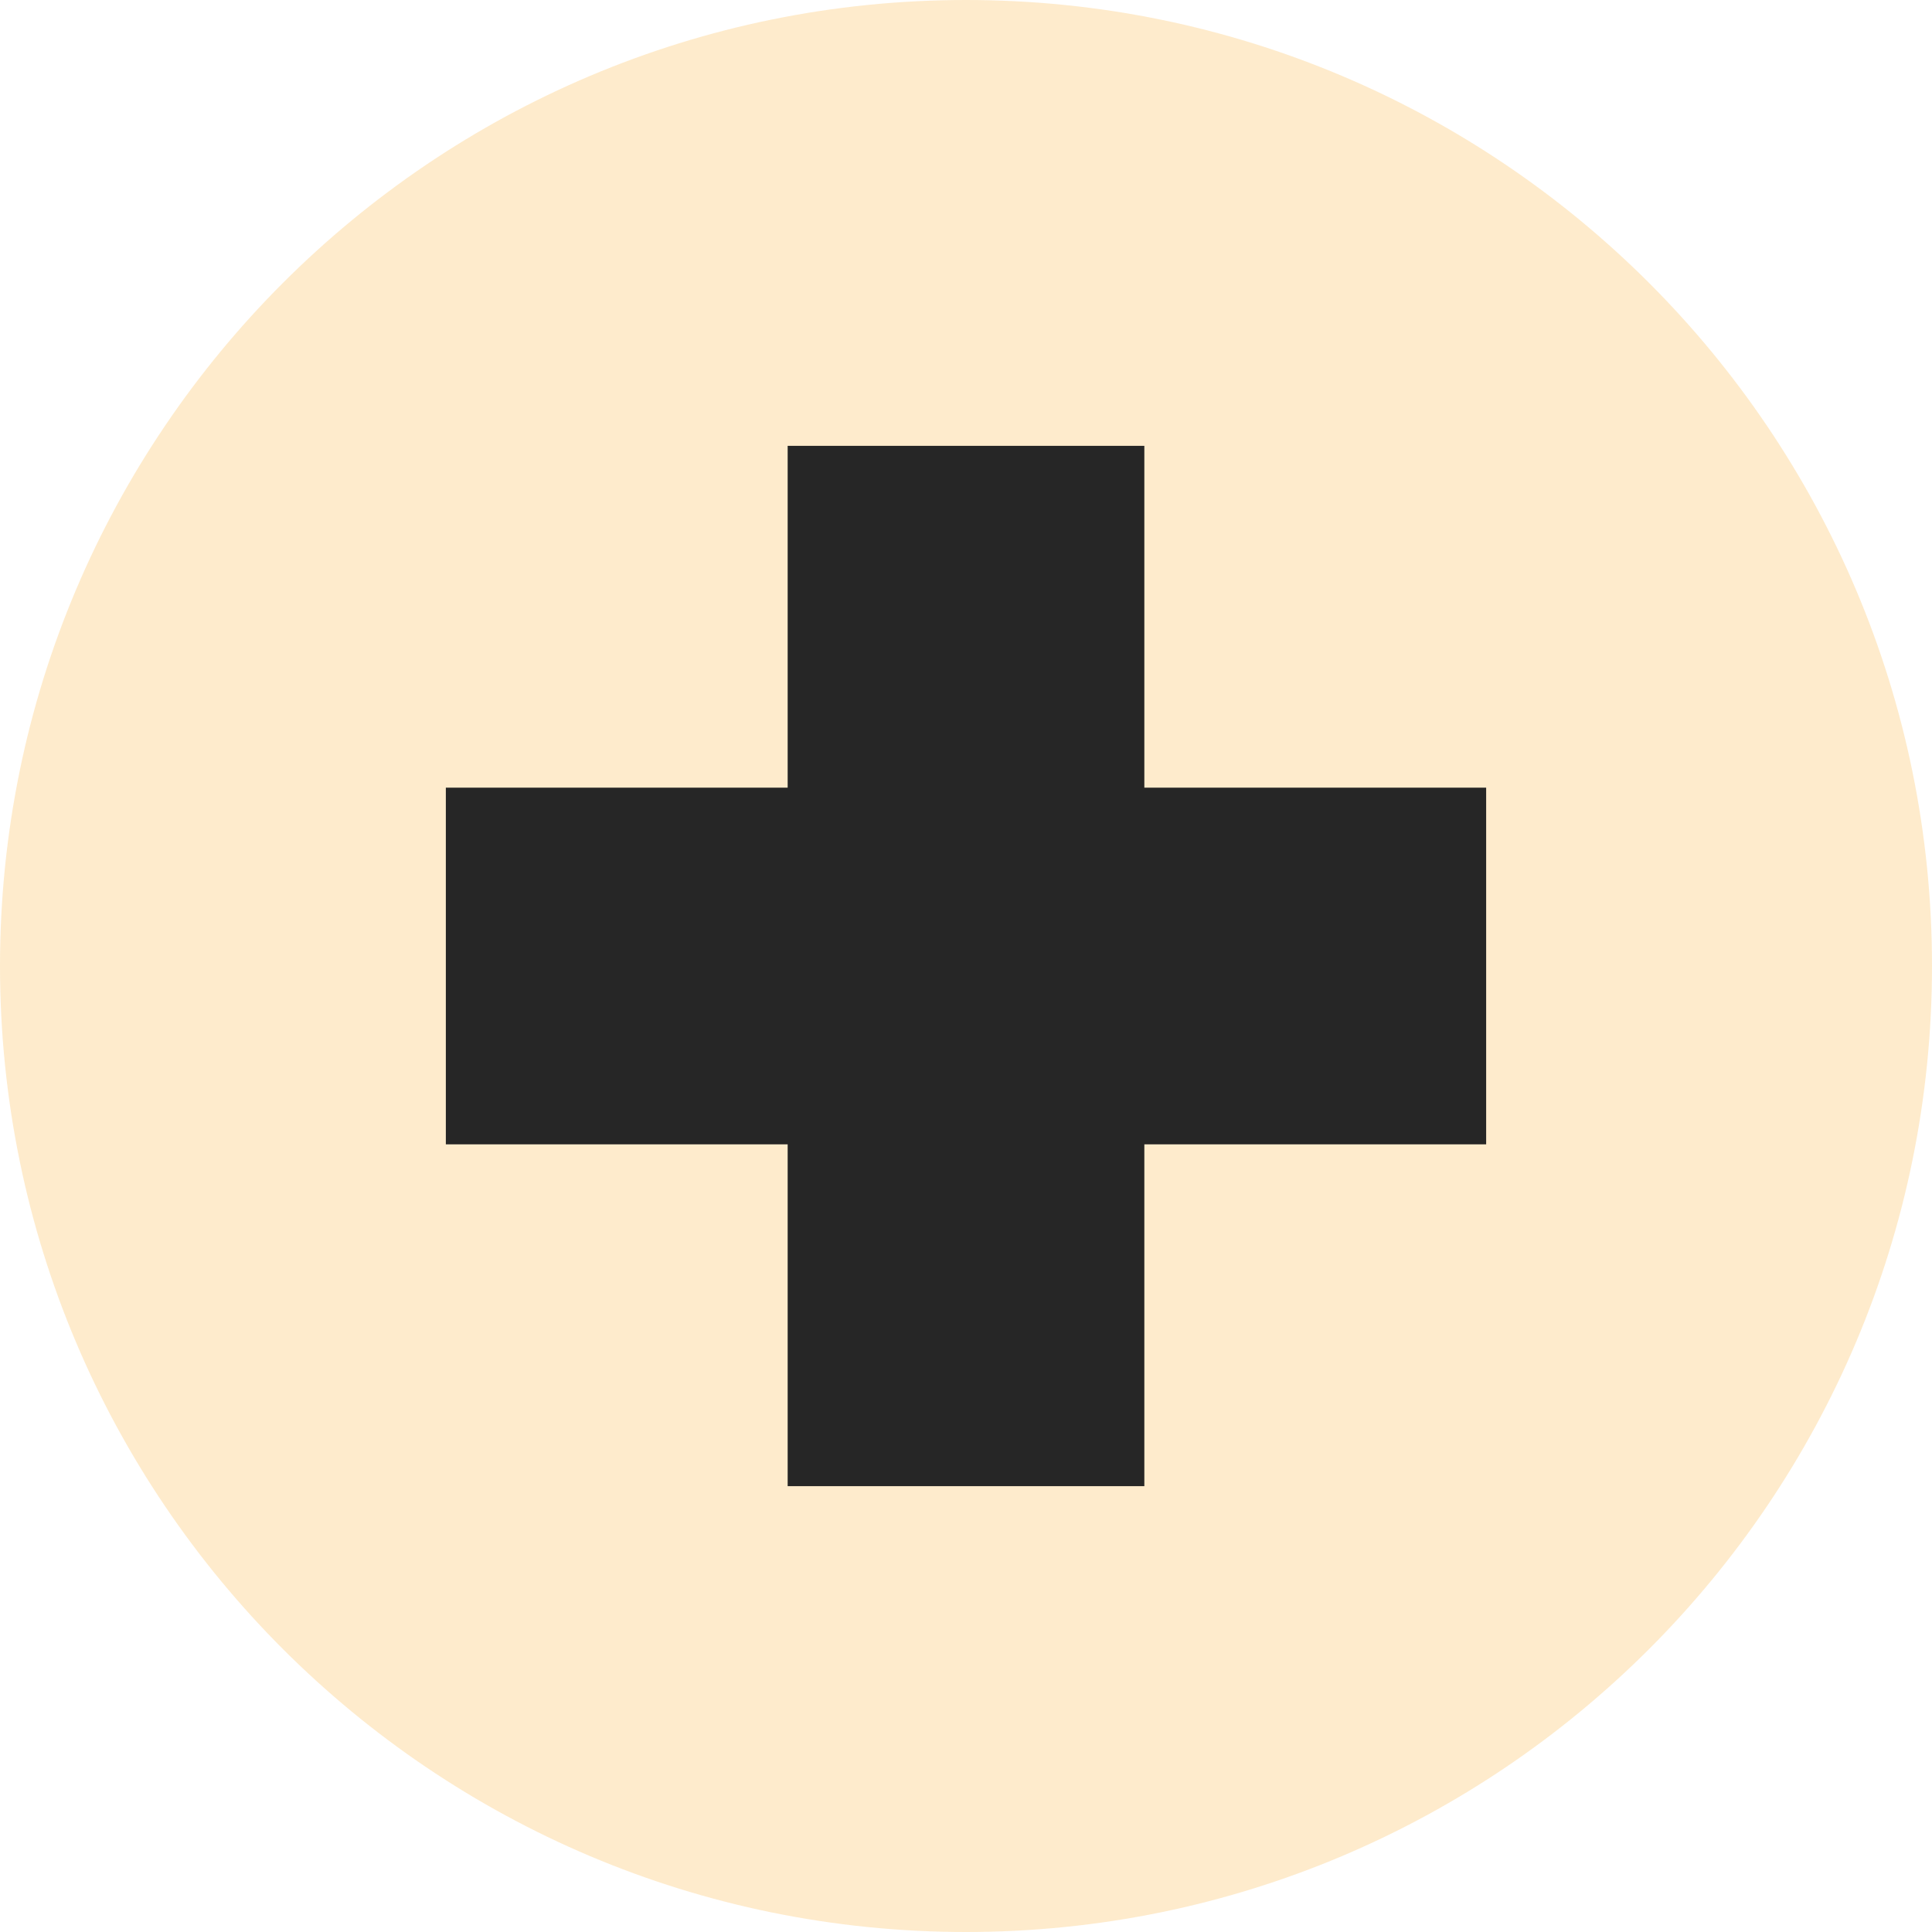 <?xml version="1.0" encoding="UTF-8"?>
<svg width="26px" height="26px" viewBox="0 0 26 26" version="1.1" xmlns="http://www.w3.org/2000/svg" xmlns:xlink="http://www.w3.org/1999/xlink">
    <title>4</title>
    <defs>
        <filter color-interpolation-filters="auto" id="filter-1">
            <feColorMatrix in="SourceGraphic" type="matrix" values="0 0 0 0 0.984 0 0 0 0 0.612 0 0 0 0 0 0 0 0 1 0"></feColorMatrix>
        </filter>
    </defs>
    <g id="Desktop" stroke="none" stroke-width="1" fill="none" fill-rule="evenodd">
        <g id="Listing" transform="translate(-944, -1144)">
            <g id="Group-21" transform="translate(165, 683)">
                <g id="Group-16" transform="translate(759, 0)">
                    <g id="Group-14" transform="translate(0, 233)">
                        <g id="Group-13" transform="translate(20, 76)">
                            <g id="Group-9-Copy-9" transform="translate(0, 147)">
                                <g id="4" transform="translate(0, 5)">
                                    <path d="M26,13 C26,20.18 20.18,26 13,26 C5.82,26 0,20.18 0,13 C0,5.82 5.82,0 13,0 C20.18,0 26,5.82 26,13 Z" id="Path" fill="#FB9C00" fill-rule="nonzero" opacity="0.2"></path>
                                    <g filter="url(#filter-1)" id="6">
                                        <g transform="translate(6, 6)">
                                            <polygon id="Path_1578" fill="#262626" fill-rule="nonzero" points="14 4.6 14 9.4 9.4 9.4 9.4 14 4.6 14 4.6 9.4 0 9.4 0 4.6 4.6 4.6 4.6 0 9.4 0 9.4 4.6"></polygon>
                                        </g>
                                    </g>
                                </g>
                            </g>
                        </g>
                    </g>
                </g>
            </g>
        </g>
    </g>
</svg>